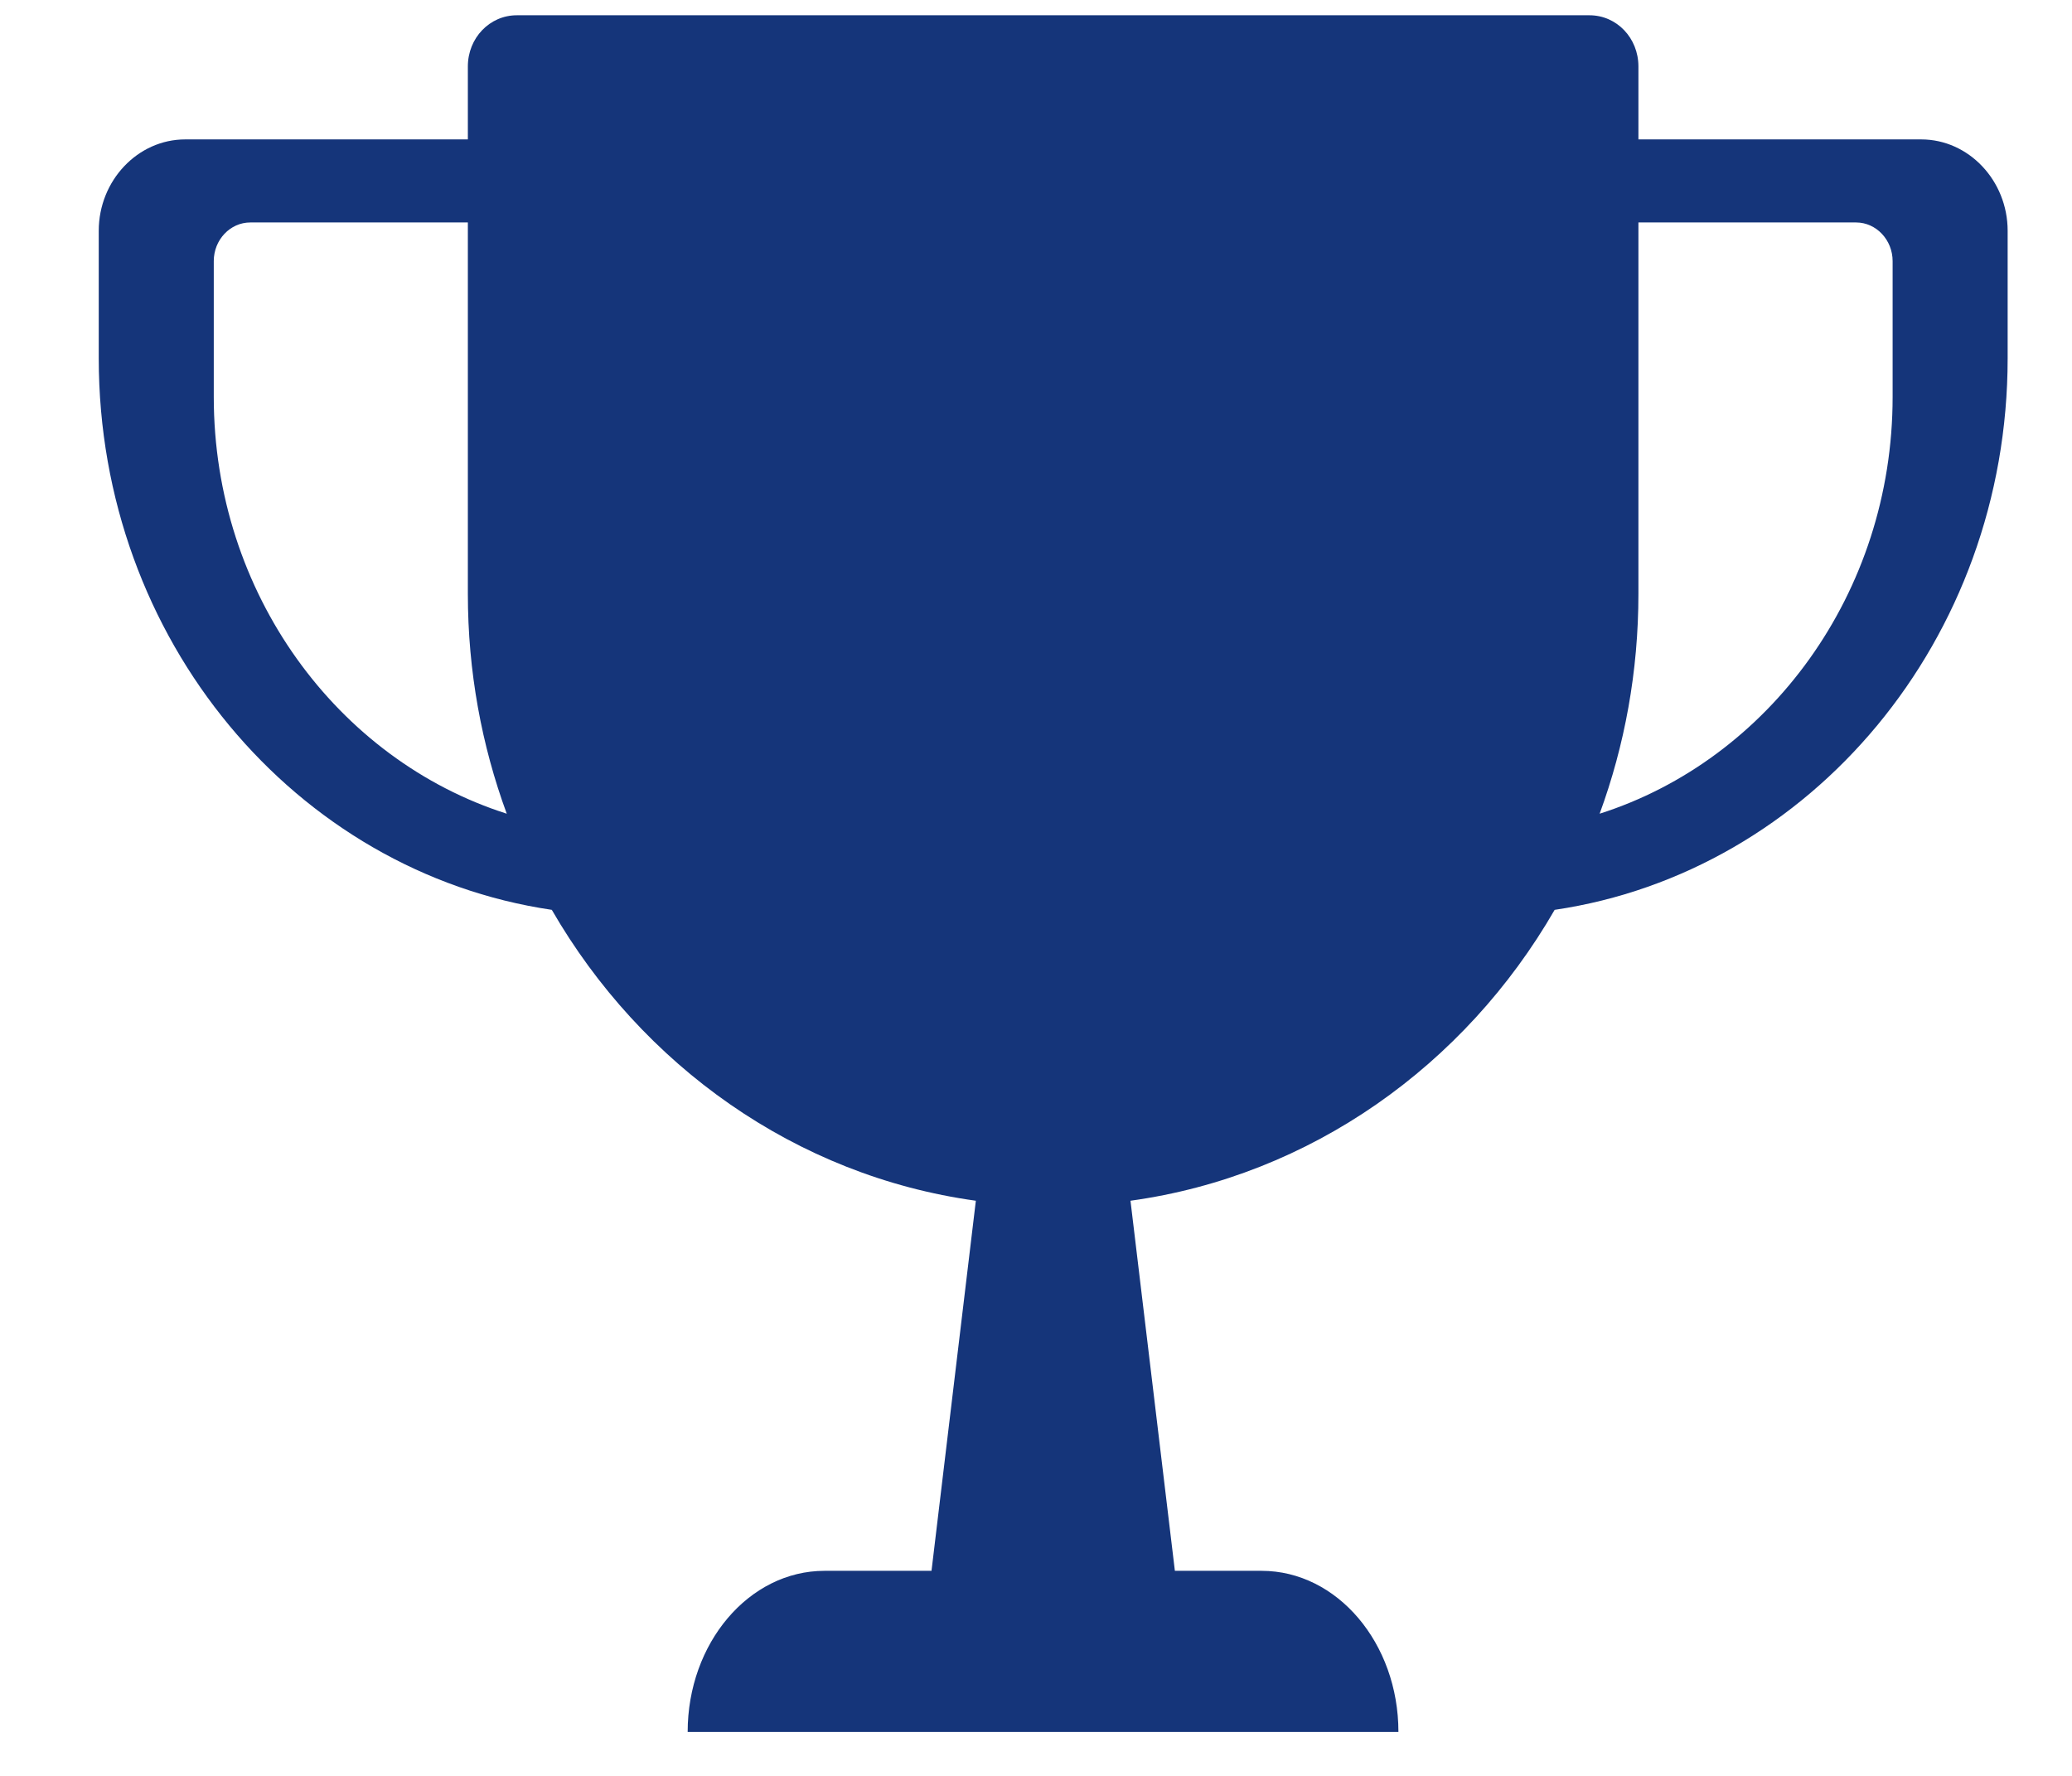 <svg xmlns="http://www.w3.org/2000/svg" width="35" height="30" viewBox="0 0 35 30" fill="none">
  <g clip-path="url(#clip0_16_190)">
    <path fill-rule="evenodd" clip-rule="evenodd" d="M16.484 20.284C13.444 19.864 10.839 17.998 9.321 15.37C4.995 14.733 1.668 10.806 1.668 6.053V3.899C1.668 3.051 2.326 2.355 3.128 2.355H7.903V1.122C7.903 0.642 8.271 0.258 8.73 0.258H26.85C27.309 0.258 27.676 0.642 27.676 1.122V2.355H32.453C33.255 2.355 33.913 3.051 33.913 3.899V6.053C33.913 10.806 30.587 14.732 26.261 15.37C24.744 18 22.137 19.864 19.096 20.284L19.846 26.536H21.311C22.586 26.536 23.622 27.757 23.622 29.258H11.616C11.616 27.757 12.652 26.536 13.927 26.536H15.735L16.484 20.284ZM27.676 10.033C27.676 11.342 27.444 12.594 27.021 13.746C29.88 12.835 31.97 10.022 31.97 6.705V6.053V5.063V4.411C31.97 4.052 31.692 3.758 31.353 3.758H27.676V10.033ZM7.903 3.758H4.228C3.888 3.758 3.611 4.051 3.611 4.41V5.063V6.053V6.705C3.611 10.022 5.701 12.835 8.56 13.746C8.136 12.593 7.903 11.341 7.903 10.033V3.758Z" fill="#15357A"/>
  </g>
  <defs>
    <clipPath id="clip0_16_190">
      <rect width="34" height="29" fill="white" transform="translate(0.789 0.258)"/>
    </clipPath>
  </defs>
</svg>